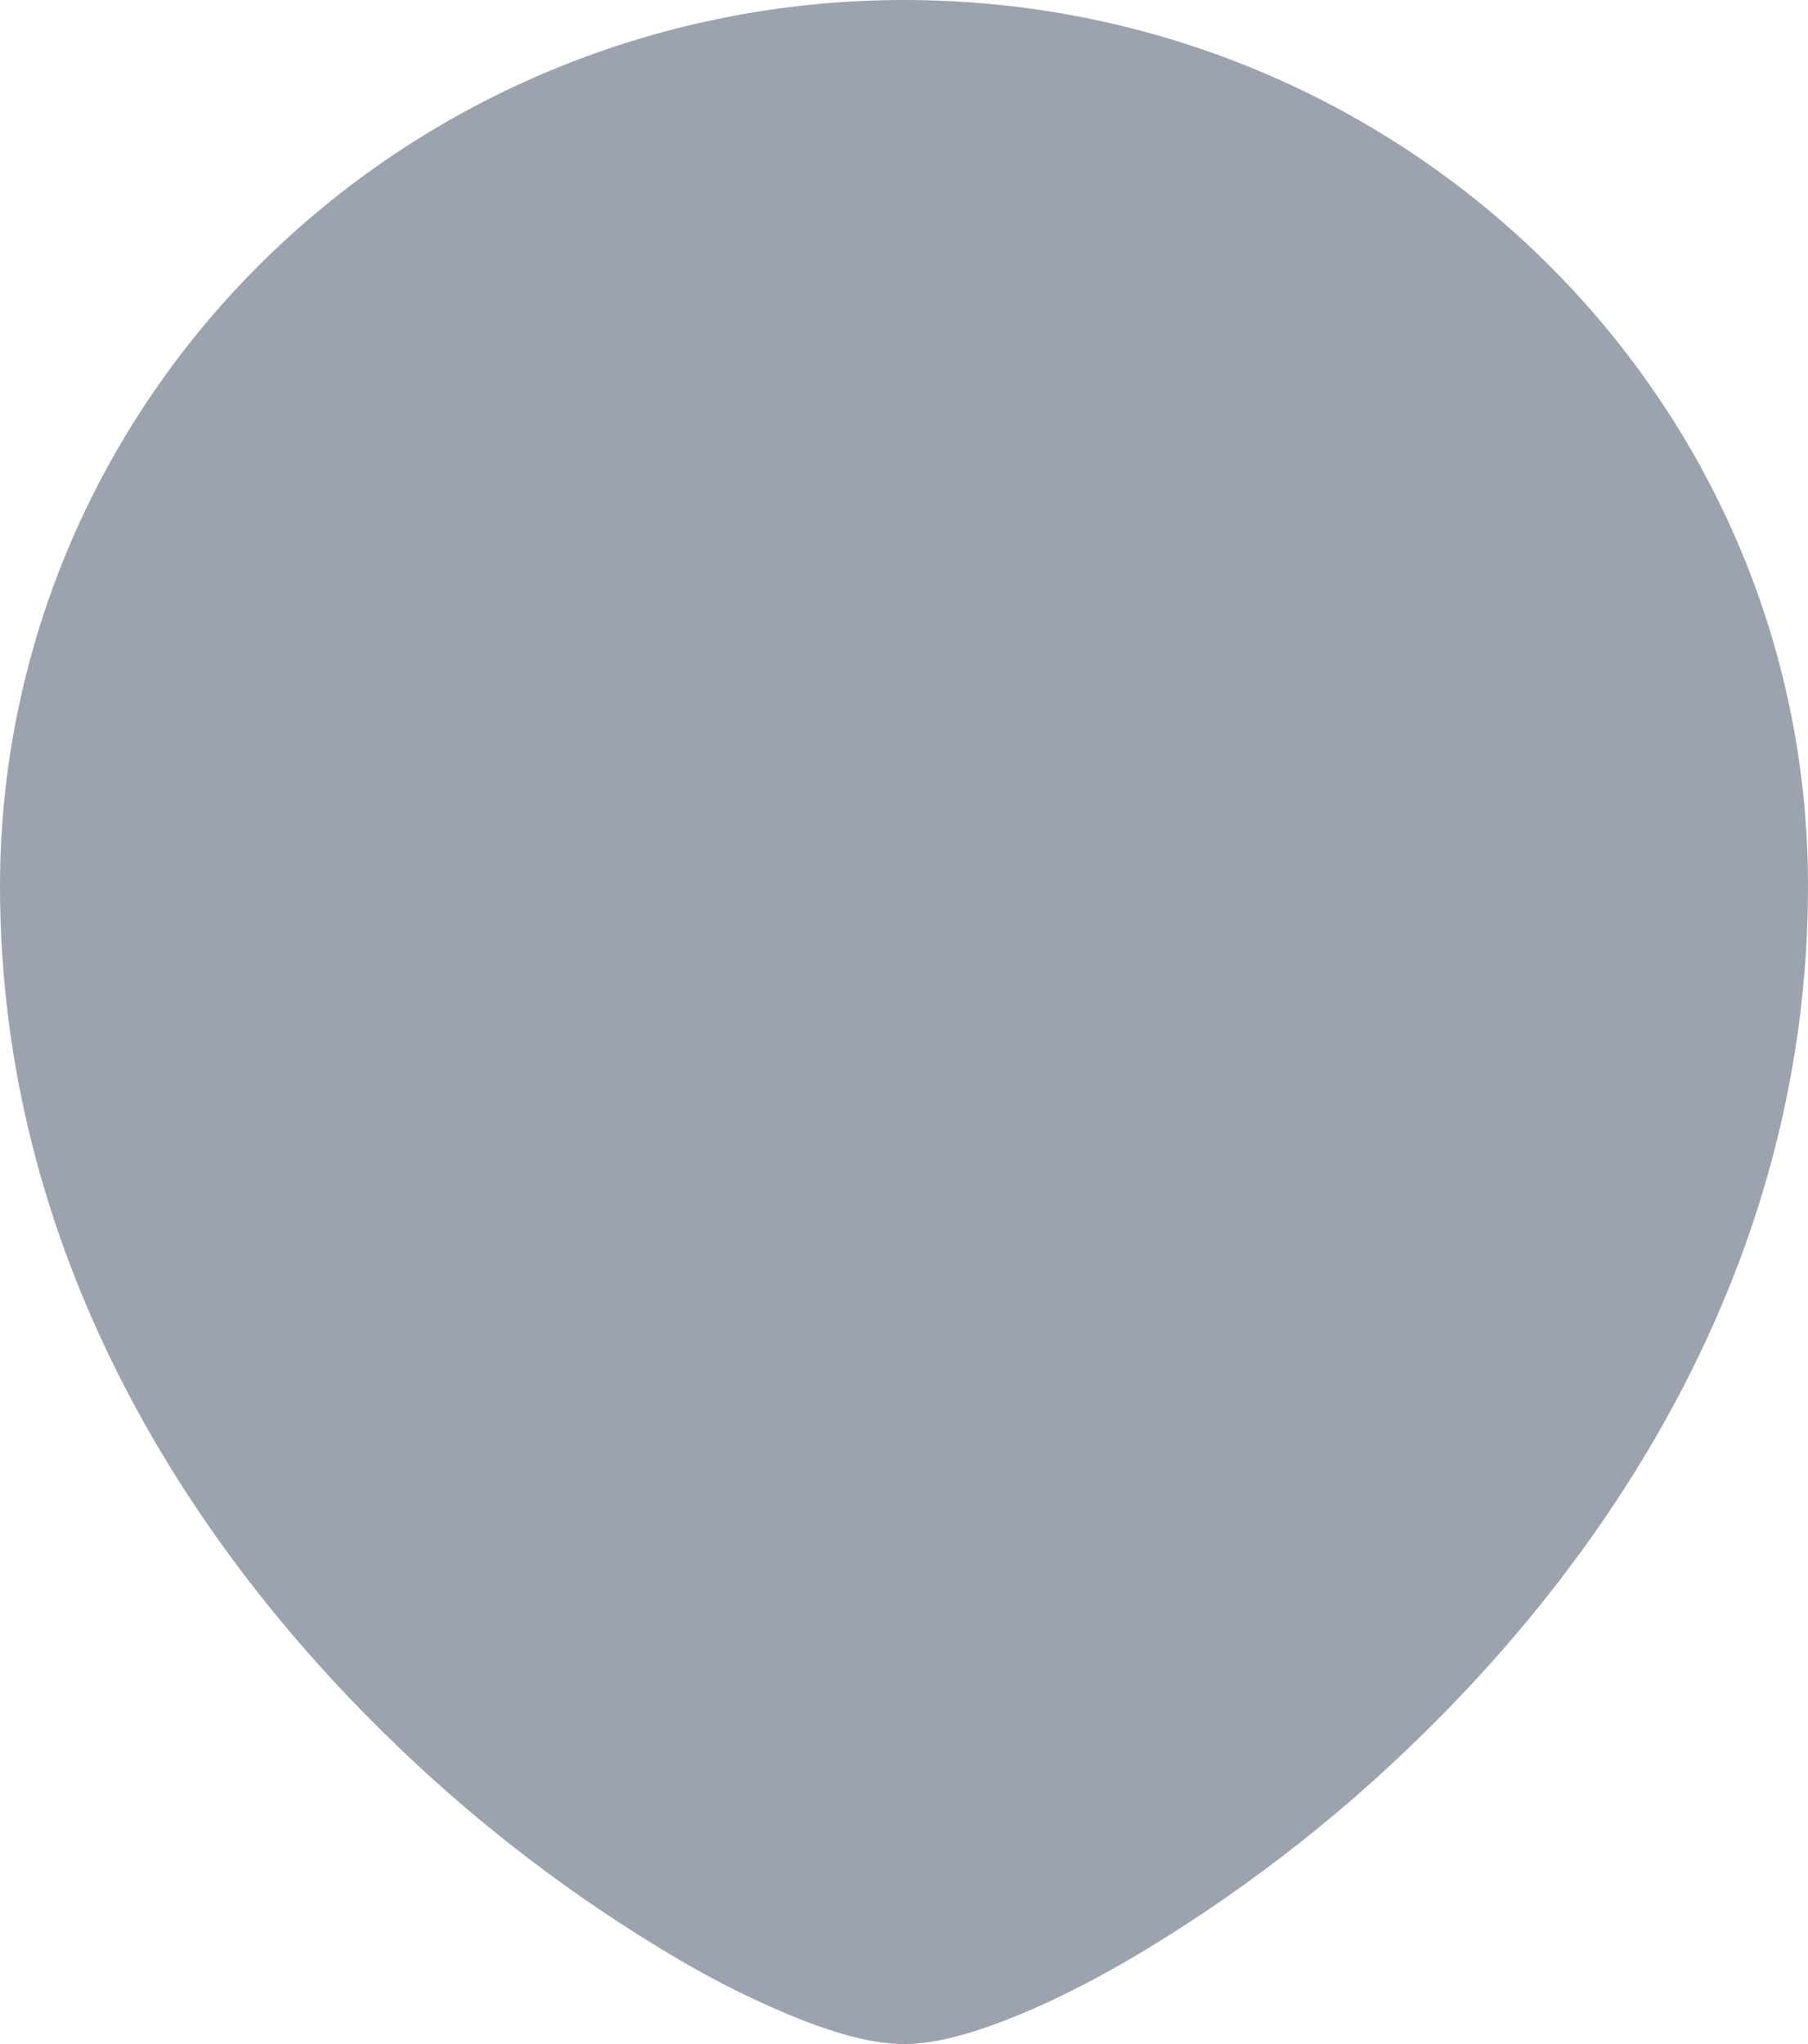 <svg width="46" height="52" viewBox="0 0 46 52" fill="none" xmlns="http://www.w3.org/2000/svg">
<path d="M0 22.533C0.003 16.555 2.427 10.823 6.741 6.598C11.054 2.372 16.902 -0.001 23 2.67624e-07C35.7 2.67624e-07 46 10.091 46 22.533C46 31.808 41.266 39.159 36.191 44.126C33.948 46.334 31.434 48.261 28.707 49.863C27.568 50.522 26.503 51.043 25.576 51.396C24.702 51.736 23.785 52 23 52C22.215 52 21.298 51.736 20.424 51.396C19.342 50.965 18.295 50.452 17.293 49.863C14.566 48.261 12.052 46.334 9.809 44.126C4.734 39.159 0 31.808 0 22.533Z" fill="#9CA3AF"/>
</svg>

